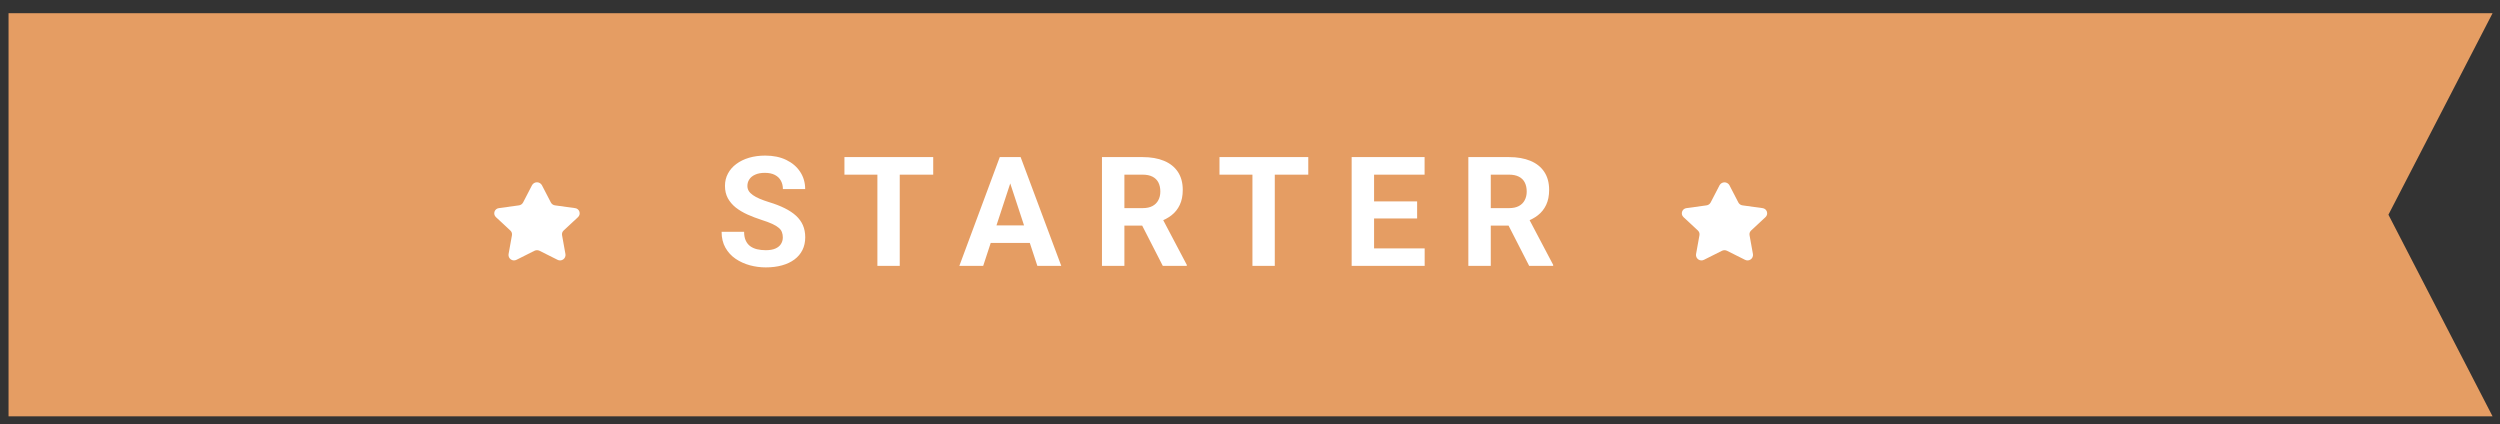 <svg width="165" height="28" viewBox="0 0 165 28" fill="none" xmlns="http://www.w3.org/2000/svg">
<rect x="0" y="0" width="165" height="28" fill="#333333" stroke="none"/>
<path d="M164.509 27.479H0.564V0.871H164.509L157.636 14.171L164.509 27.479Z" fill="#E59D63"/>
<path d="M51.666 15.67C51.666 15.542 51.646 15.427 51.607 15.325C51.571 15.219 51.502 15.124 51.4 15.039C51.298 14.95 51.155 14.863 50.97 14.777C50.786 14.692 50.548 14.603 50.255 14.511C49.93 14.405 49.621 14.287 49.328 14.156C49.039 14.024 48.782 13.871 48.559 13.697C48.338 13.519 48.164 13.314 48.036 13.08C47.911 12.847 47.848 12.576 47.848 12.267C47.848 11.967 47.914 11.696 48.046 11.453C48.177 11.206 48.361 10.996 48.598 10.822C48.835 10.644 49.114 10.508 49.437 10.412C49.762 10.317 50.119 10.269 50.507 10.269C51.036 10.269 51.498 10.364 51.893 10.555C52.287 10.746 52.593 11.007 52.81 11.339C53.03 11.671 53.141 12.051 53.141 12.479H51.671C51.671 12.268 51.626 12.084 51.538 11.926C51.452 11.765 51.321 11.639 51.143 11.546C50.969 11.454 50.748 11.408 50.482 11.408C50.226 11.408 50.012 11.448 49.841 11.527C49.67 11.602 49.542 11.706 49.456 11.838C49.371 11.966 49.328 12.111 49.328 12.272C49.328 12.393 49.358 12.503 49.417 12.602C49.479 12.701 49.571 12.793 49.693 12.878C49.815 12.964 49.964 13.044 50.142 13.12C50.319 13.195 50.525 13.27 50.758 13.342C51.15 13.46 51.493 13.593 51.789 13.741C52.088 13.889 52.338 14.055 52.539 14.239C52.739 14.424 52.891 14.632 52.993 14.866C53.094 15.099 53.145 15.364 53.145 15.66C53.145 15.972 53.085 16.252 52.963 16.498C52.841 16.745 52.665 16.954 52.435 17.125C52.205 17.296 51.931 17.426 51.612 17.514C51.293 17.603 50.936 17.648 50.541 17.648C50.186 17.648 49.836 17.602 49.491 17.509C49.145 17.414 48.831 17.271 48.549 17.08C48.269 16.89 48.046 16.646 47.878 16.35C47.71 16.055 47.626 15.704 47.626 15.3H49.111C49.111 15.524 49.145 15.713 49.215 15.867C49.284 16.022 49.381 16.147 49.506 16.242C49.634 16.337 49.785 16.406 49.959 16.449C50.137 16.492 50.331 16.513 50.541 16.513C50.798 16.513 51.008 16.477 51.173 16.405C51.34 16.332 51.464 16.232 51.543 16.104C51.625 15.976 51.666 15.831 51.666 15.67ZM59.383 10.368V17.549H57.908V10.368H59.383ZM61.592 10.368V11.527H55.733V10.368H61.592ZM66.843 11.596L64.89 17.549H63.316L65.985 10.368H66.986L66.843 11.596ZM68.466 17.549L66.508 11.596L66.35 10.368H67.361L70.044 17.549H68.466ZM68.377 14.876V16.035H64.584V14.876H68.377ZM72.73 10.368H75.408C75.957 10.368 76.429 10.45 76.824 10.614C77.222 10.779 77.527 11.022 77.741 11.344C77.955 11.667 78.062 12.063 78.062 12.533C78.062 12.918 77.996 13.248 77.864 13.524C77.736 13.797 77.554 14.026 77.317 14.21C77.083 14.391 76.809 14.535 76.493 14.644L76.025 14.89H73.697L73.687 13.736H75.418C75.678 13.736 75.893 13.69 76.064 13.598C76.235 13.506 76.363 13.378 76.449 13.214C76.538 13.049 76.582 12.858 76.582 12.642C76.582 12.411 76.539 12.212 76.454 12.045C76.368 11.877 76.238 11.749 76.064 11.66C75.89 11.571 75.671 11.527 75.408 11.527H74.21V17.549H72.73V10.368ZM76.745 17.549L75.107 14.348L76.671 14.338L78.328 17.48V17.549H76.745ZM84.136 10.368V17.549H82.661V10.368H84.136ZM86.346 10.368V11.527H80.486V10.368H86.346ZM94.028 16.395V17.549H90.206V16.395H94.028ZM90.689 10.368V17.549H89.209V10.368H90.689ZM93.53 13.293V14.417H90.206V13.293H93.53ZM94.023 10.368V11.527H90.206V10.368H94.023ZM96.911 10.368H99.589C100.138 10.368 100.61 10.45 101.005 10.614C101.403 10.779 101.709 11.022 101.922 11.344C102.136 11.667 102.243 12.063 102.243 12.533C102.243 12.918 102.177 13.248 102.046 13.524C101.917 13.797 101.735 14.026 101.498 14.21C101.265 14.391 100.99 14.535 100.674 14.644L100.206 14.89H97.878L97.868 13.736H99.599C99.859 13.736 100.074 13.69 100.245 13.598C100.416 13.506 100.545 13.378 100.63 13.214C100.719 13.049 100.763 12.858 100.763 12.642C100.763 12.411 100.72 12.212 100.635 12.045C100.55 11.877 100.42 11.749 100.245 11.66C100.071 11.571 99.852 11.527 99.589 11.527H98.391V17.549H96.911V10.368ZM100.926 17.549L99.288 14.348L100.852 14.338L102.509 17.48V17.549H100.926Z" fill="white"/>
<path d="M35.766 12.223L36.357 13.363C36.384 13.414 36.423 13.459 36.471 13.492C36.518 13.525 36.573 13.546 36.631 13.554L37.951 13.736C38.016 13.743 38.079 13.768 38.13 13.809C38.182 13.851 38.22 13.906 38.241 13.968C38.262 14.031 38.265 14.098 38.249 14.162C38.233 14.226 38.199 14.284 38.151 14.329L37.196 15.217C37.155 15.256 37.124 15.305 37.106 15.358C37.089 15.412 37.085 15.469 37.096 15.525L37.321 16.779C37.33 16.845 37.321 16.912 37.294 16.973C37.267 17.034 37.224 17.086 37.169 17.124C37.114 17.162 37.05 17.184 36.984 17.188C36.917 17.192 36.851 17.177 36.793 17.145L35.612 16.553C35.559 16.527 35.501 16.513 35.442 16.513C35.383 16.513 35.325 16.527 35.273 16.553L34.092 17.145C34.033 17.176 33.967 17.191 33.901 17.187C33.834 17.183 33.77 17.161 33.716 17.123C33.661 17.085 33.618 17.033 33.591 16.973C33.565 16.912 33.555 16.845 33.564 16.779L33.789 15.525C33.799 15.469 33.794 15.411 33.776 15.357C33.758 15.303 33.726 15.255 33.684 15.217L32.729 14.329C32.681 14.284 32.647 14.226 32.63 14.162C32.614 14.098 32.617 14.031 32.638 13.968C32.659 13.906 32.698 13.851 32.749 13.809C32.801 13.768 32.863 13.743 32.929 13.736L34.249 13.554C34.306 13.546 34.361 13.525 34.409 13.492C34.457 13.459 34.496 13.414 34.524 13.363L35.114 12.223C35.146 12.165 35.193 12.116 35.25 12.082C35.308 12.048 35.373 12.03 35.44 12.03C35.506 12.03 35.572 12.048 35.629 12.082C35.686 12.116 35.734 12.165 35.766 12.223Z" fill="white"/>
<path d="M114.141 12.223L114.731 13.363C114.758 13.414 114.797 13.458 114.845 13.492C114.892 13.525 114.947 13.546 115.005 13.554L116.325 13.736C116.39 13.743 116.452 13.768 116.504 13.809C116.555 13.851 116.594 13.906 116.615 13.968C116.636 14.031 116.639 14.098 116.623 14.162C116.607 14.226 116.573 14.284 116.525 14.329L115.57 15.217C115.529 15.256 115.498 15.305 115.48 15.358C115.463 15.412 115.459 15.469 115.47 15.525L115.696 16.779C115.704 16.845 115.695 16.912 115.668 16.973C115.641 17.034 115.598 17.086 115.543 17.124C115.488 17.162 115.424 17.184 115.358 17.188C115.291 17.191 115.225 17.177 115.167 17.145L113.986 16.553C113.933 16.527 113.875 16.513 113.816 16.513C113.757 16.513 113.699 16.527 113.647 16.553L112.467 17.145C112.408 17.177 112.342 17.191 112.275 17.188C112.209 17.184 112.145 17.162 112.09 17.124C112.035 17.086 111.992 17.034 111.965 16.973C111.938 16.912 111.929 16.845 111.938 16.779L112.164 15.525C112.174 15.469 112.17 15.412 112.153 15.358C112.135 15.305 112.105 15.256 112.064 15.217L111.109 14.329C111.06 14.284 111.026 14.226 111.01 14.162C110.994 14.098 110.997 14.031 111.018 13.968C111.039 13.906 111.078 13.851 111.129 13.809C111.181 13.768 111.243 13.743 111.309 13.736L112.629 13.554C112.686 13.546 112.741 13.525 112.789 13.492C112.836 13.459 112.875 13.414 112.903 13.363L113.493 12.223C113.525 12.166 113.572 12.118 113.629 12.085C113.686 12.051 113.751 12.034 113.817 12.034C113.882 12.034 113.947 12.051 114.004 12.085C114.061 12.118 114.108 12.166 114.141 12.223Z" fill="white"/>
</svg>
